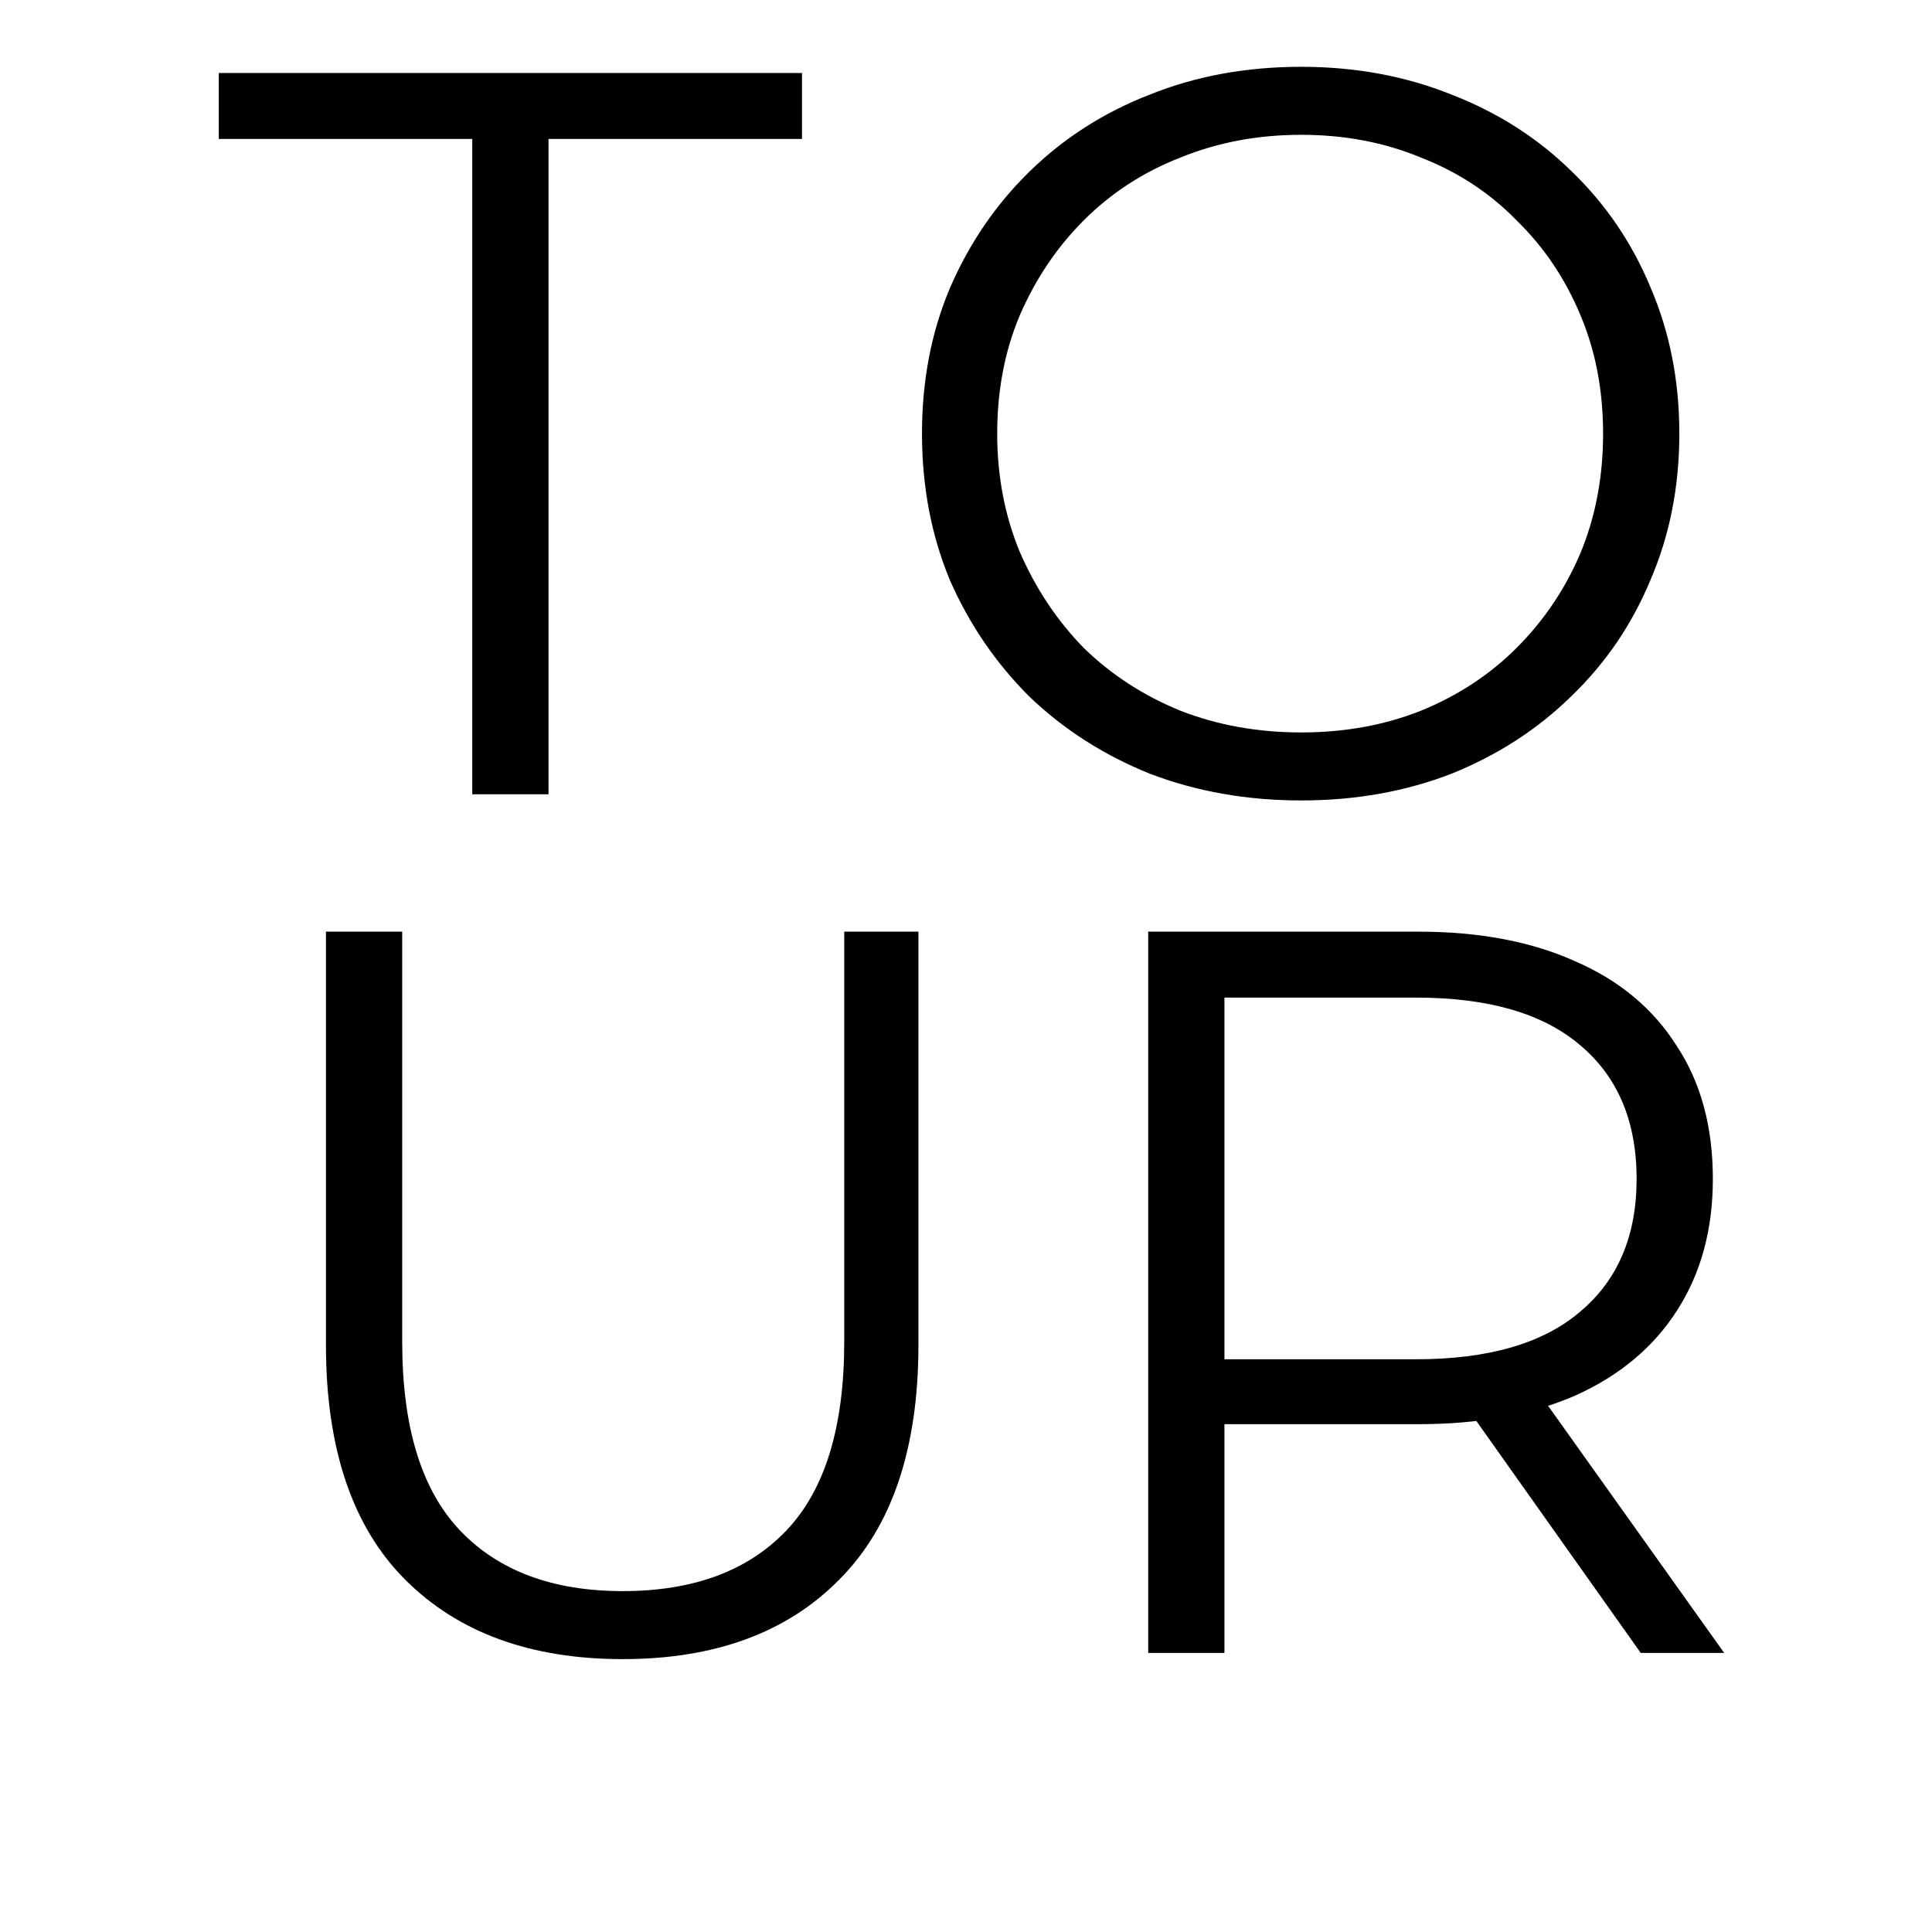 <svg width="180" height="180" viewBox="0 0 180 180" fill="none" xmlns="http://www.w3.org/2000/svg">
<path d="M44 74V12.944H20.384V6.8H74.72V12.944H51.104V74H44ZM121.228 74.576C116.172 74.576 111.468 73.744 107.116 72.08C102.828 70.352 99.084 67.952 95.883 64.88C92.748 61.744 90.284 58.128 88.492 54.032C86.763 49.872 85.9 45.328 85.9 40.4C85.9 35.472 86.763 30.96 88.492 26.864C90.284 22.704 92.748 19.088 95.883 16.016C99.084 12.88 102.828 10.48 107.116 8.816C111.404 7.088 116.108 6.224 121.228 6.224C126.284 6.224 130.956 7.088 135.244 8.816C139.532 10.48 143.244 12.848 146.38 15.92C149.58 18.992 152.044 22.608 153.772 26.768C155.564 30.928 156.46 35.472 156.46 40.4C156.46 45.328 155.564 49.872 153.772 54.032C152.044 58.192 149.58 61.808 146.38 64.88C143.244 67.952 139.532 70.352 135.244 72.08C130.956 73.744 126.284 74.576 121.228 74.576ZM121.228 68.24C125.26 68.24 128.972 67.568 132.364 66.224C135.82 64.816 138.796 62.864 141.292 60.368C143.852 57.808 145.836 54.864 147.244 51.536C148.652 48.144 149.356 44.432 149.356 40.4C149.356 36.368 148.652 32.688 147.244 29.36C145.836 25.968 143.852 23.024 141.292 20.528C138.796 17.968 135.82 16.016 132.364 14.672C128.972 13.264 125.26 12.56 121.228 12.56C117.196 12.56 113.452 13.264 109.996 14.672C106.54 16.016 103.532 17.968 100.972 20.528C98.475 23.024 96.492 25.968 95.019 29.36C93.612 32.688 92.907 36.368 92.907 40.4C92.907 44.368 93.612 48.048 95.019 51.44C96.492 54.832 98.475 57.808 100.972 60.368C103.532 62.864 106.54 64.816 109.996 66.224C113.452 67.568 117.196 68.24 121.228 68.24ZM58.016 154.576C49.44 154.576 42.688 152.112 37.76 147.184C32.832 142.256 30.368 134.96 30.368 125.296V86.8H37.472V125.008C37.472 132.944 39.264 138.8 42.848 142.576C46.432 146.352 51.488 148.24 58.016 148.24C64.608 148.24 69.696 146.352 73.28 142.576C76.864 138.8 78.656 132.944 78.656 125.008V86.8H85.568V125.296C85.568 134.96 83.104 142.256 78.176 147.184C73.312 152.112 66.592 154.576 58.016 154.576ZM106.975 154V86.8H132.127C137.823 86.8 142.719 87.728 146.815 89.584C150.911 91.376 154.047 94 156.223 97.456C158.463 100.848 159.583 104.976 159.583 109.84C159.583 114.576 158.463 118.672 156.223 122.128C154.047 125.52 150.911 128.144 146.815 130C142.719 131.792 137.823 132.688 132.127 132.688H110.911L114.079 129.424V154H106.975ZM152.863 154L135.583 129.616H143.263L160.639 154H152.863ZM114.079 130L110.911 126.64H131.935C138.655 126.64 143.743 125.168 147.199 122.224C150.719 119.28 152.479 115.152 152.479 109.84C152.479 104.464 150.719 100.304 147.199 97.36C143.743 94.416 138.655 92.944 131.935 92.944H110.911L114.079 89.584V130Z" fill="black"/>
</svg>
